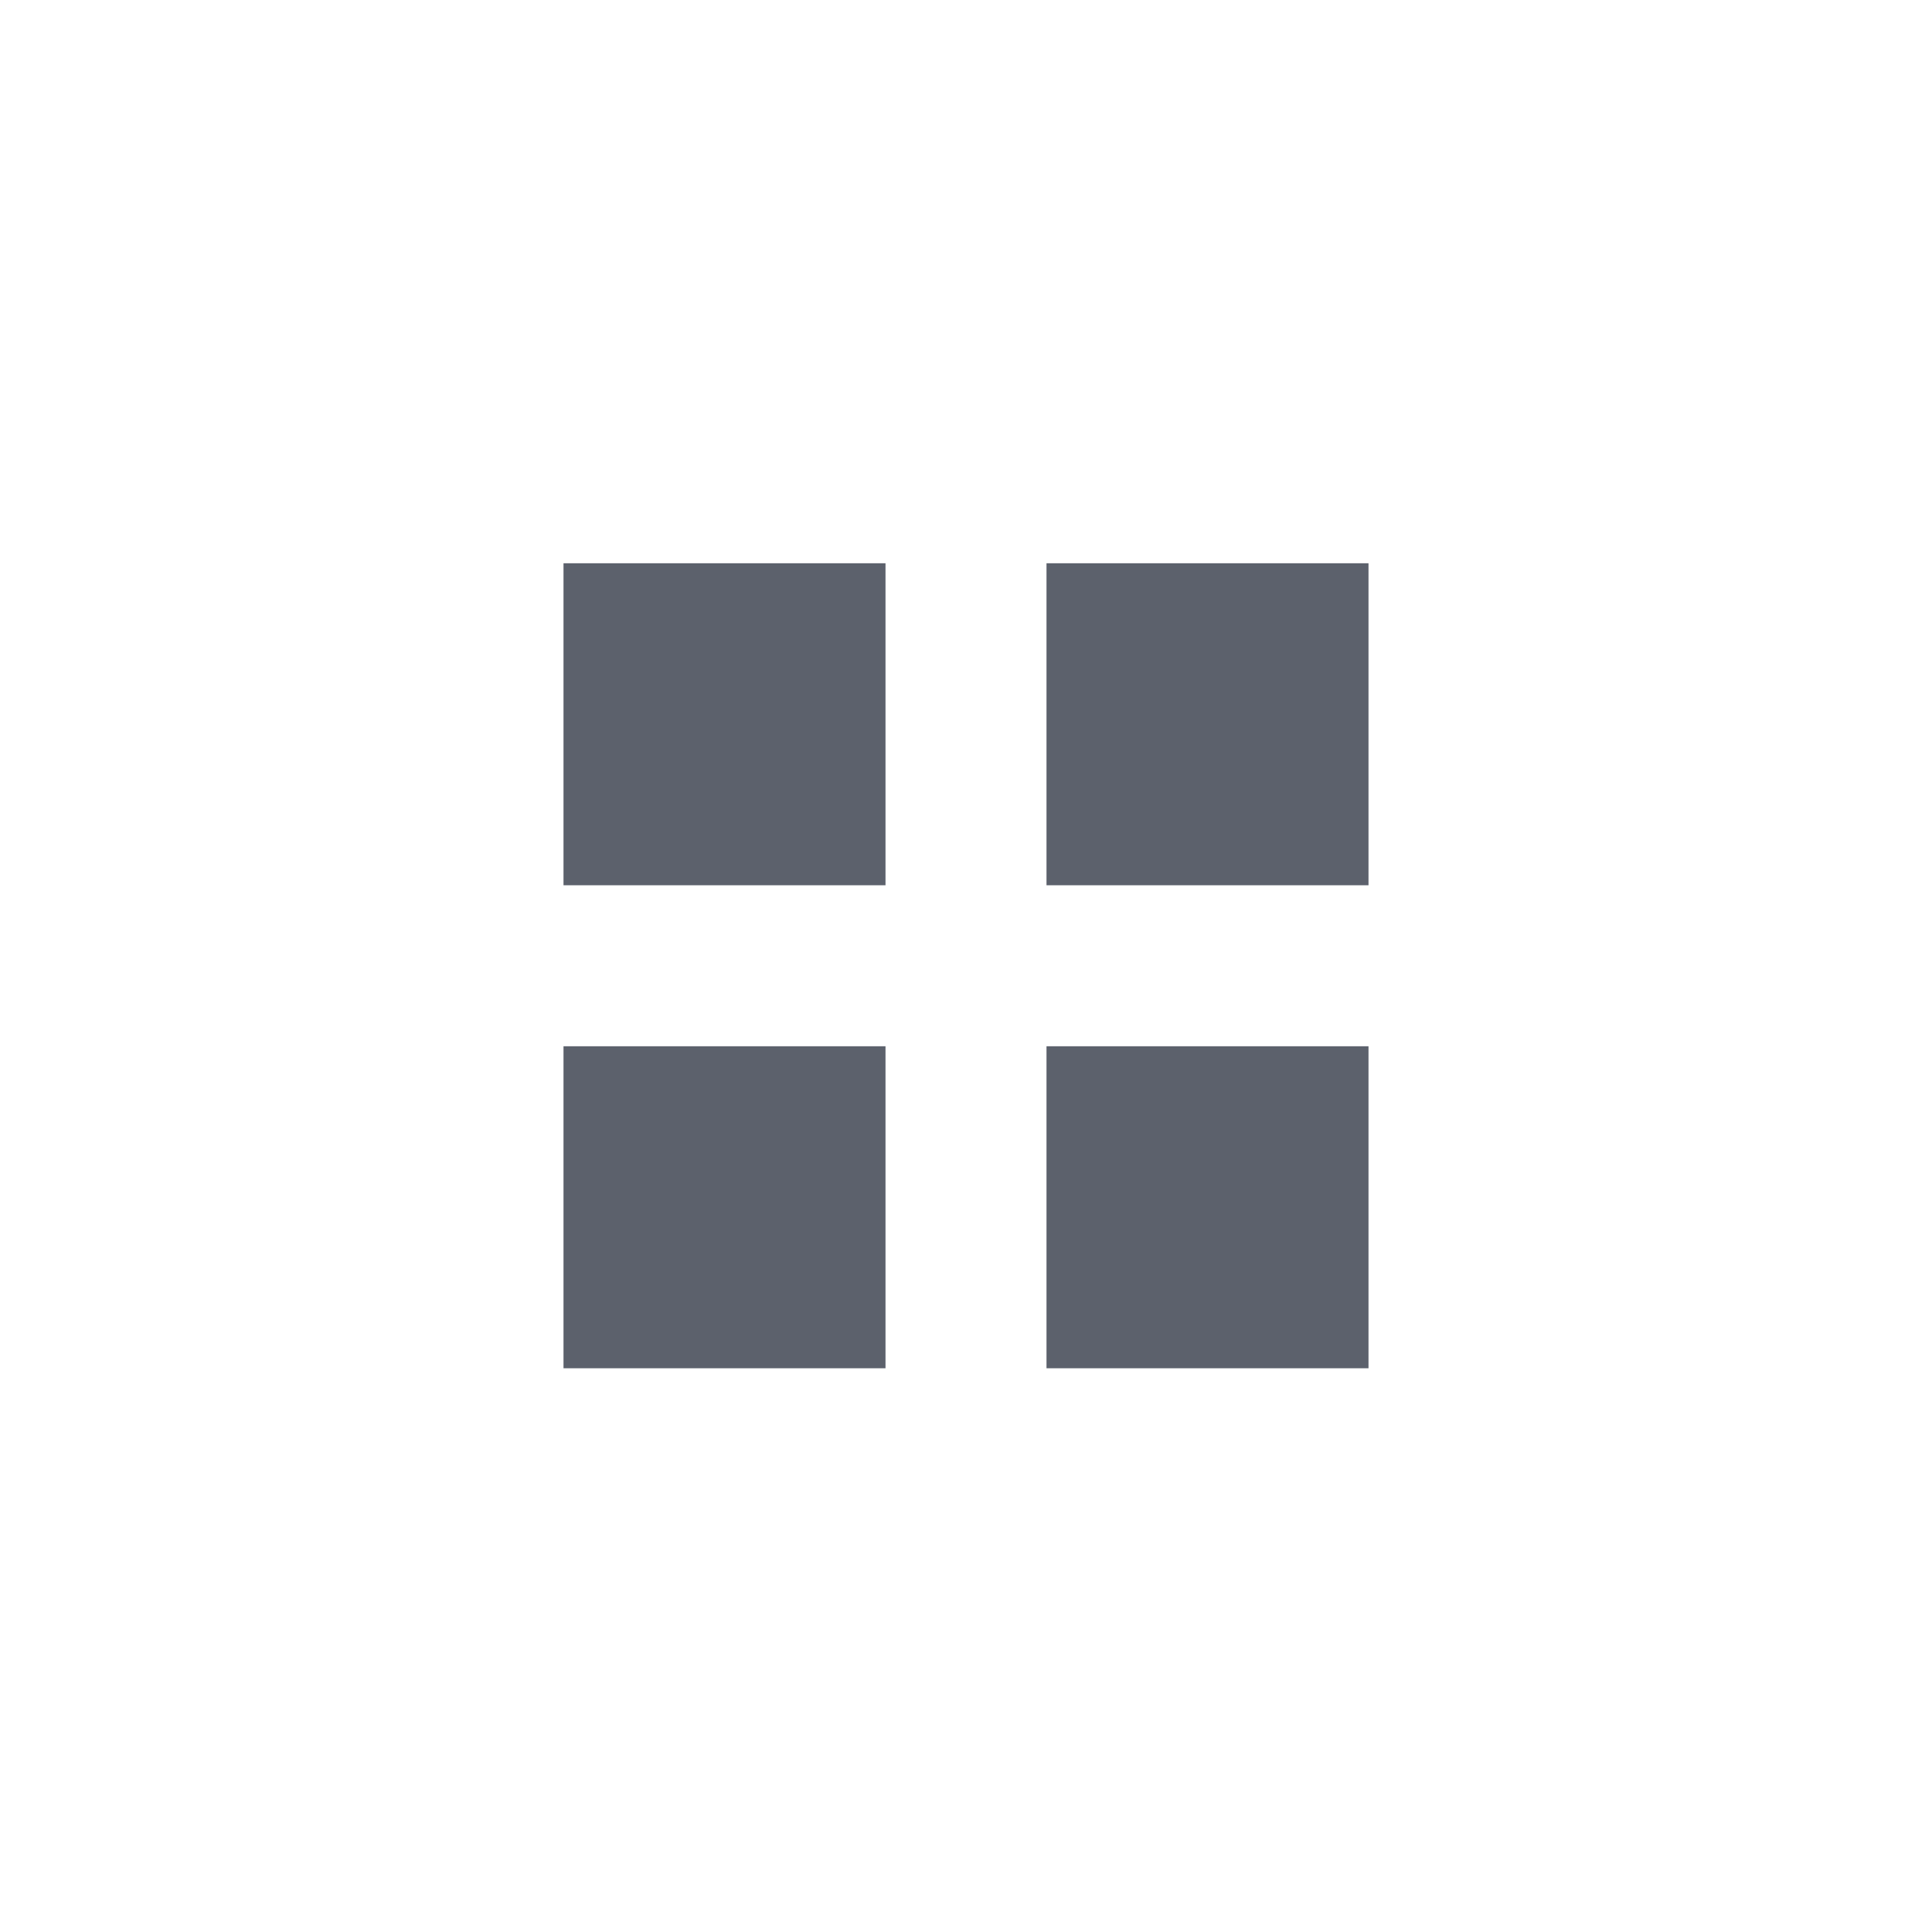 <?xml version="1.0" encoding="UTF-8" standalone="no"?>
<!--Created with Inkscape (http://www.inkscape.org/)-->
<svg id="svg7384" xmlns:rdf="http://www.w3.org/1999/02/22-rdf-syntax-ns#" style="enable-background:new" xmlns="http://www.w3.org/2000/svg" height="24" width="24" version="1.1" xmlns:cc="http://creativecommons.org/ns#" xmlns:dc="http://purl.org/dc/elements/1.1/">
 <g id="layer1" transform="translate(-428 -186)">
  <g id="g4151" transform="translate(4 3.997)">
   <rect id="rect6965" opacity="1" fill="#5c616c" height="4" width="4" y="189" x="431"/>
   <rect id="rect6969" opacity="1" fill="#5c616c" height="4" width="4" y="189" x="437"/>
   <rect id="rect6971" opacity="1" fill="#5c616c" height="4" width="4" y="195" x="437"/>
   <rect id="rect6973" opacity="1" fill="#5c616c" height="4" width="4" y="195" x="431"/>
  </g>
 </g>
</svg>
